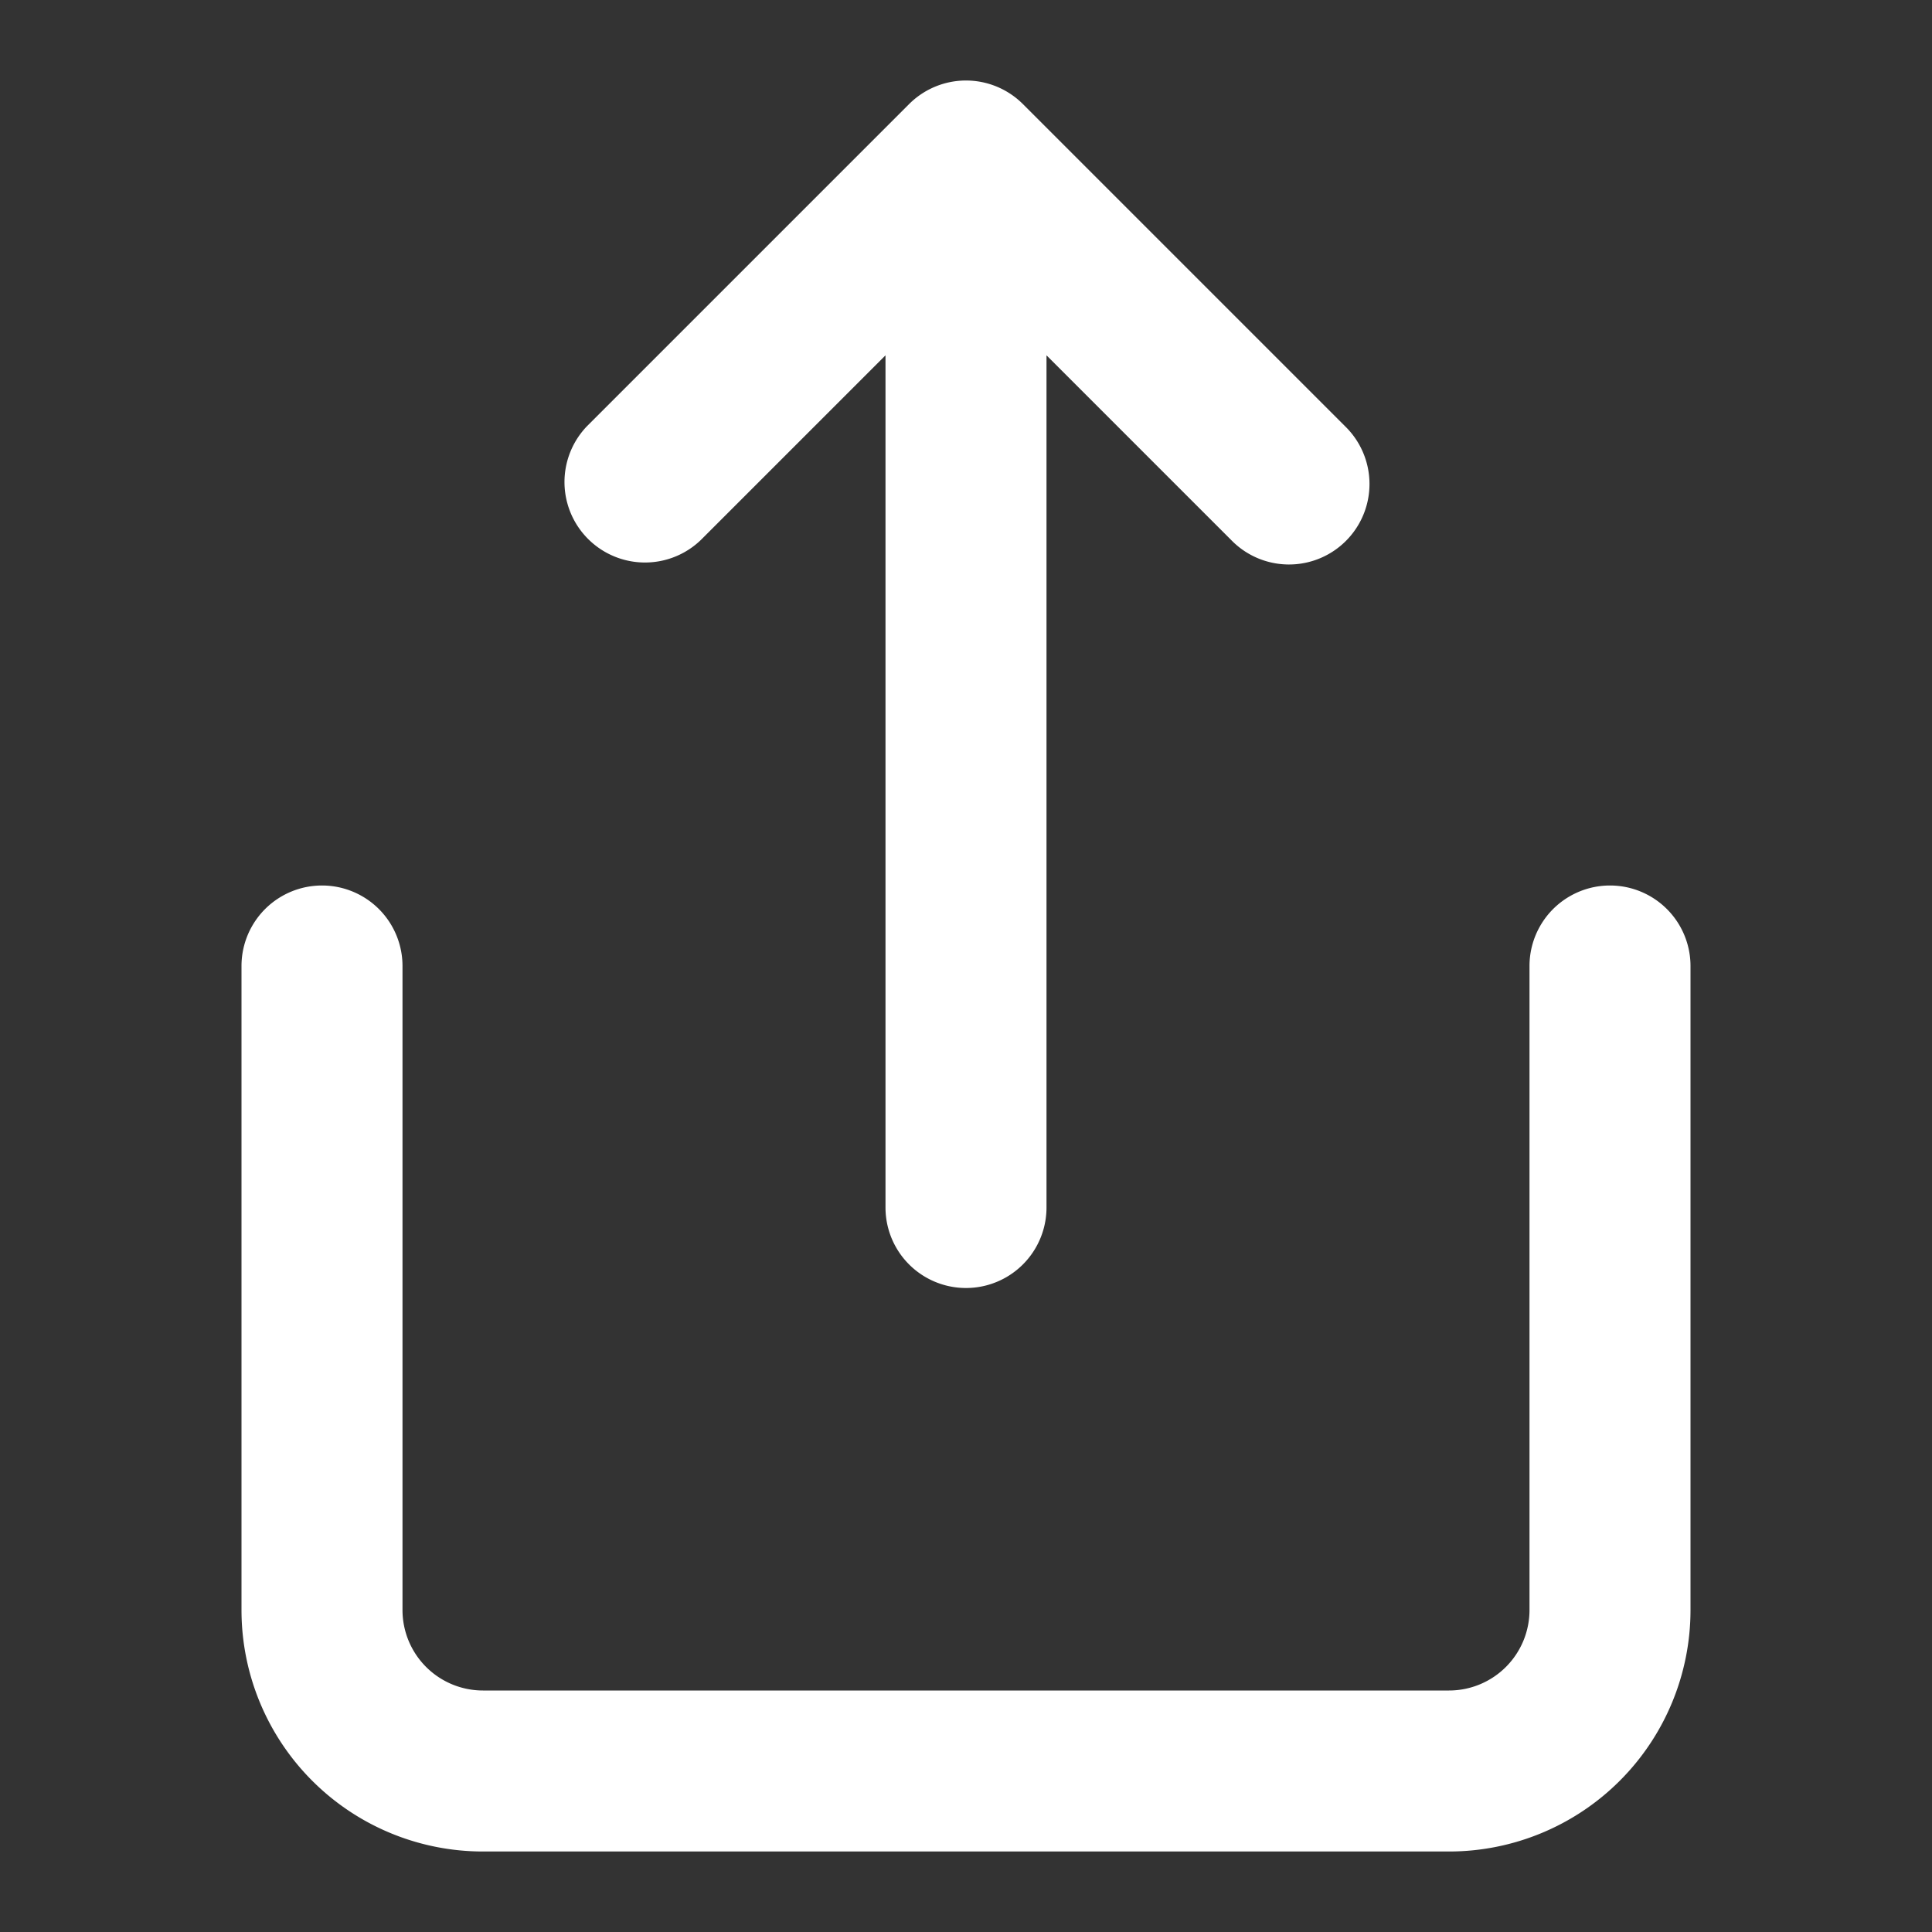 <svg xmlns="http://www.w3.org/2000/svg" xmlns:xlink="http://www.w3.org/1999/xlink" width="24" height="24" viewBox="0 0 24 24">
    <rect x="0" y="0" width="24" height="24" fill="#333333" stroke="none"/>
    <defs>
        <path id="a" d="M13 4.414V15a1 1 0 0 1-2 0V4.414L8.707 6.707a1 1 0 0 1-1.414-1.414l4-4a1 1 0 0 1 1.414 0l4 4a1 1 0 1 1-1.414 1.414L13 4.414zM3 12a1 1 0 0 1 2 0v8a1 1 0 0 0 1 1h12a1 1 0 0 0 1-1v-8a1 1 0 0 1 2 0v8a3 3 0 0 1-3 3H6a3 3 0 0 1-3-3v-8z"/>
    </defs>
    <g fill="none" fill-rule="evenodd">
        <mask id="b" fill="#fff">
            <use xlink:href="#a"/>
        </mask>
        <use fill="#fff" fill-rule="nonzero" xlink:href="#a"/>
        <g fill="transparent" mask="url(#b)">
            <path d="M-1 0h24v24H-1z"/>
        </g>
    </g>
</svg>
